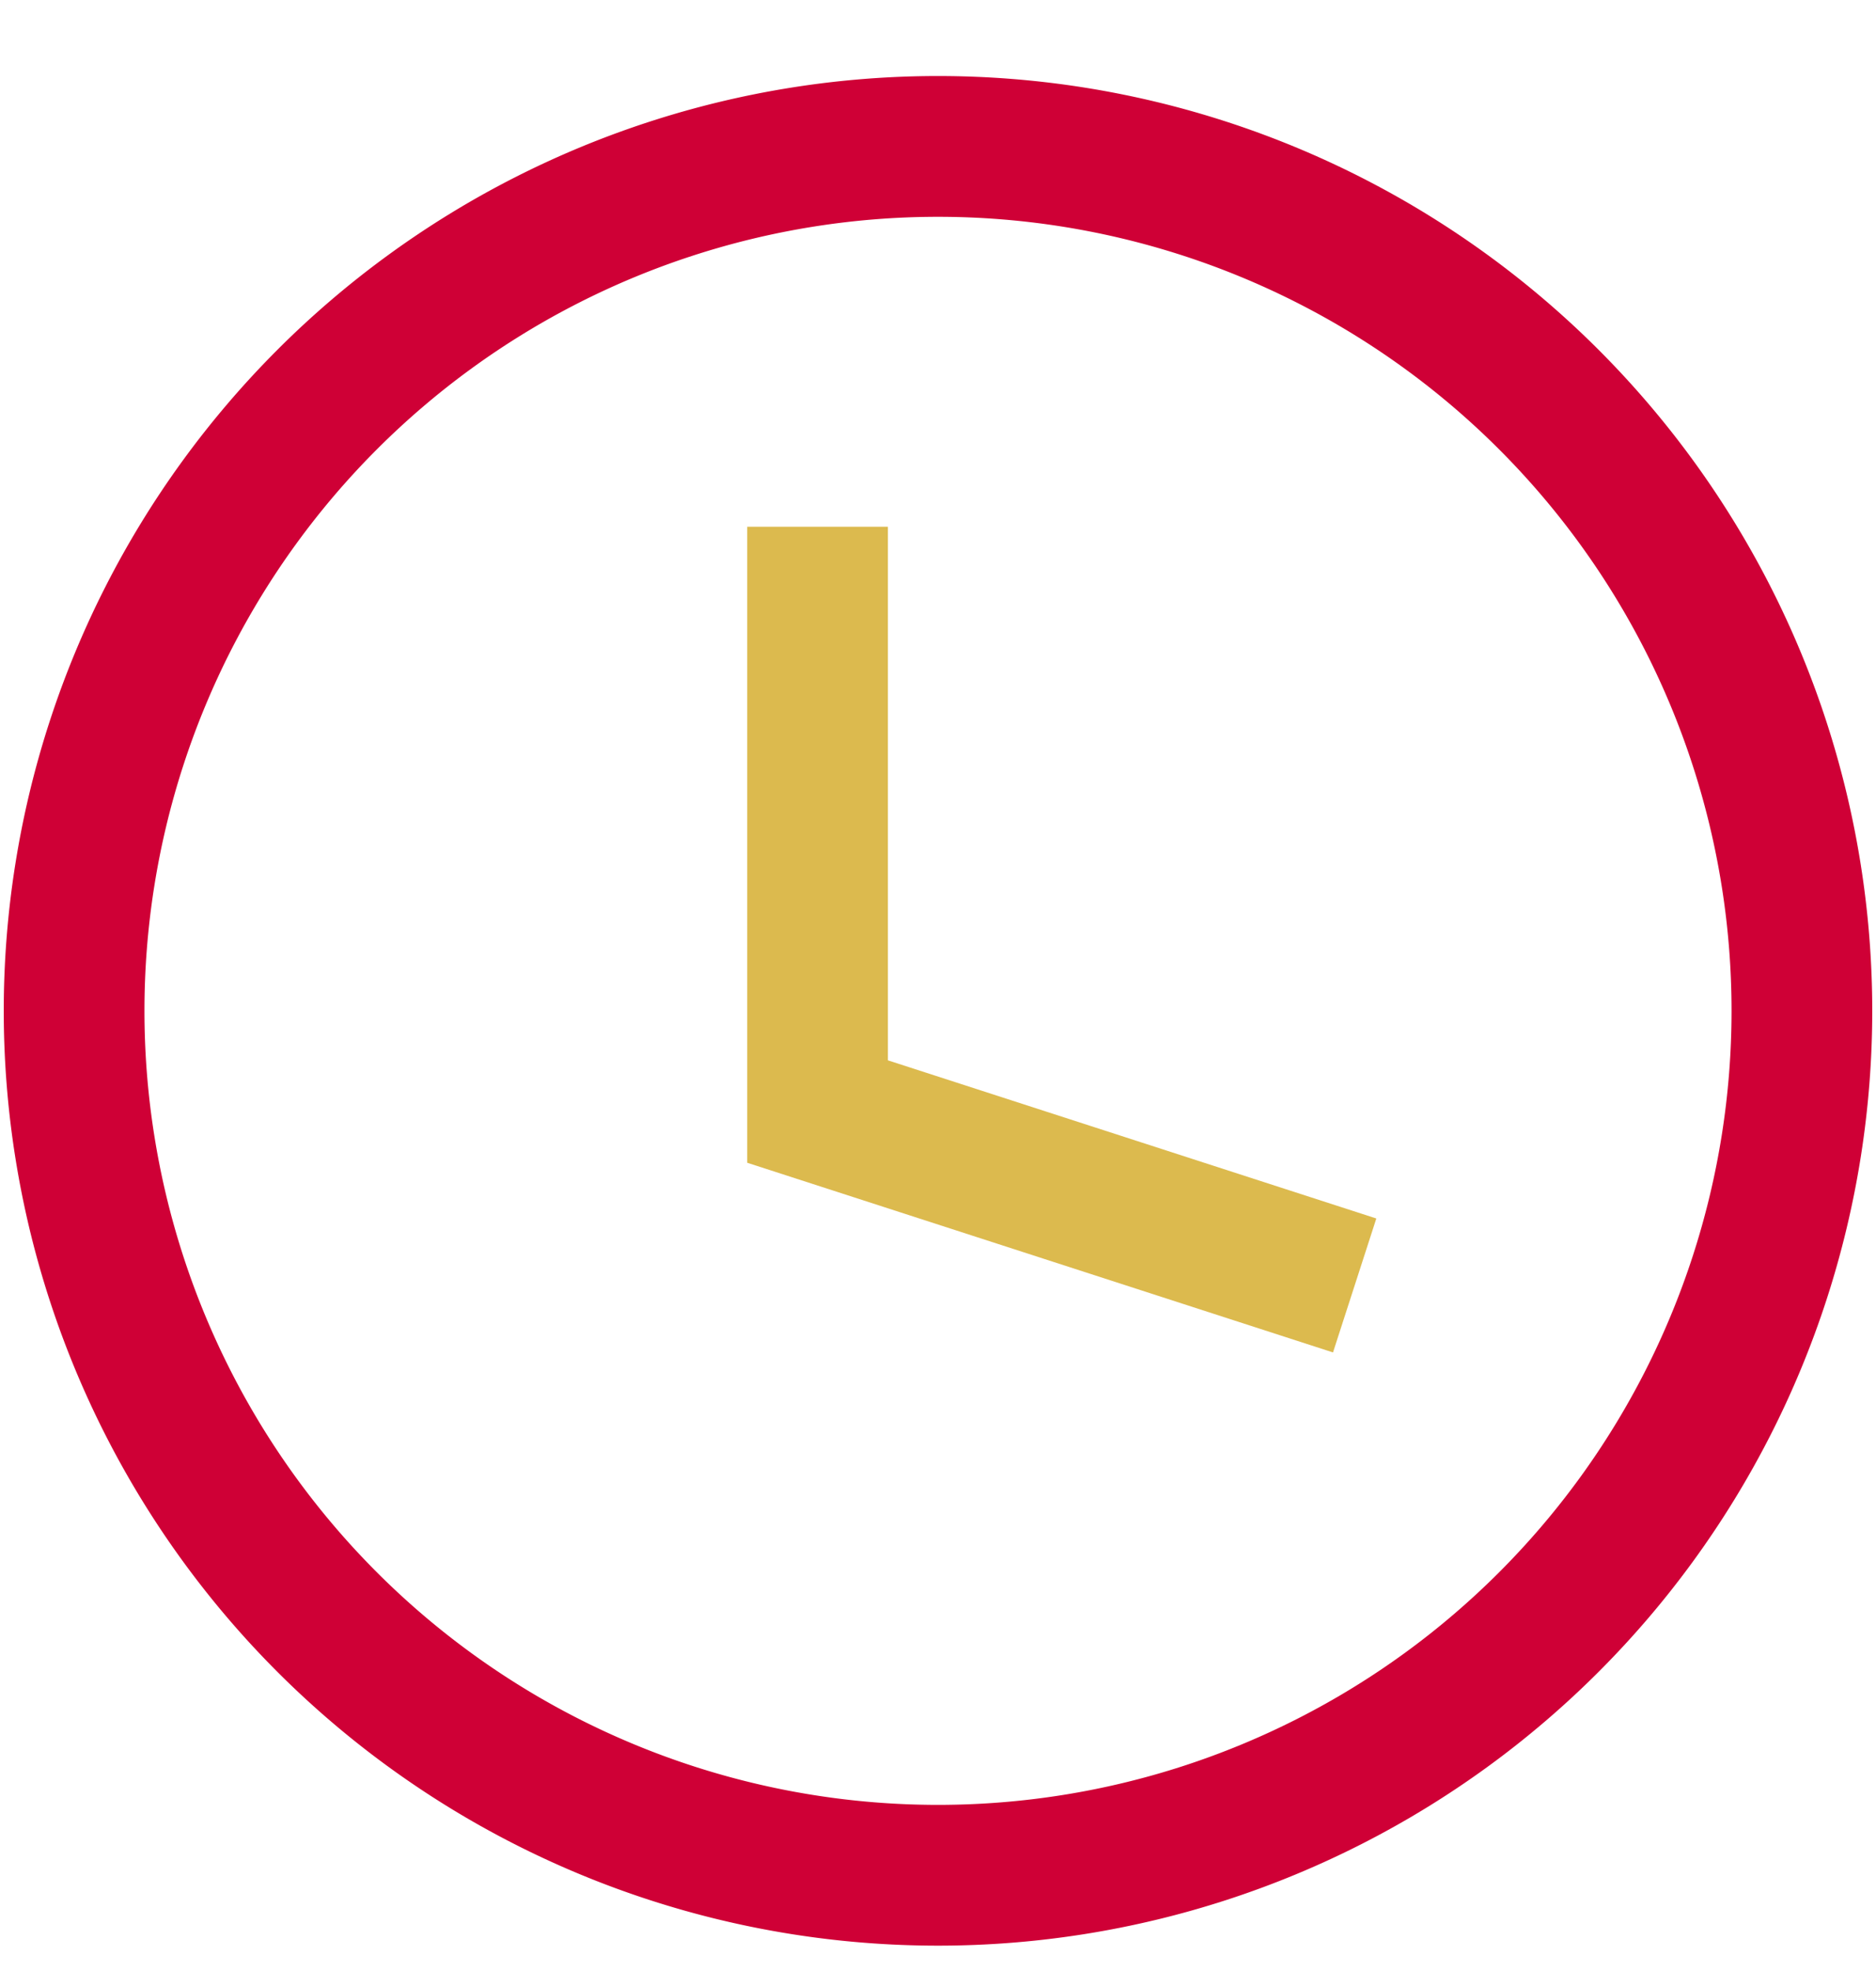 <svg width="20" height="21" viewBox="0 0 20 21" fill="none" xmlns="http://www.w3.org/2000/svg">
    <path d="M10 19.98a9.21 9.21 0 1 0 0-18.42 9.21 9.21 0 0 0 0 18.42z" stroke="#CF0036" stroke-width="1.5"/>
    <path d="M8.716 5.612v6.231l5.726 1.853" stroke="#DCBA4E" stroke-width="1.5"/>
</svg>
